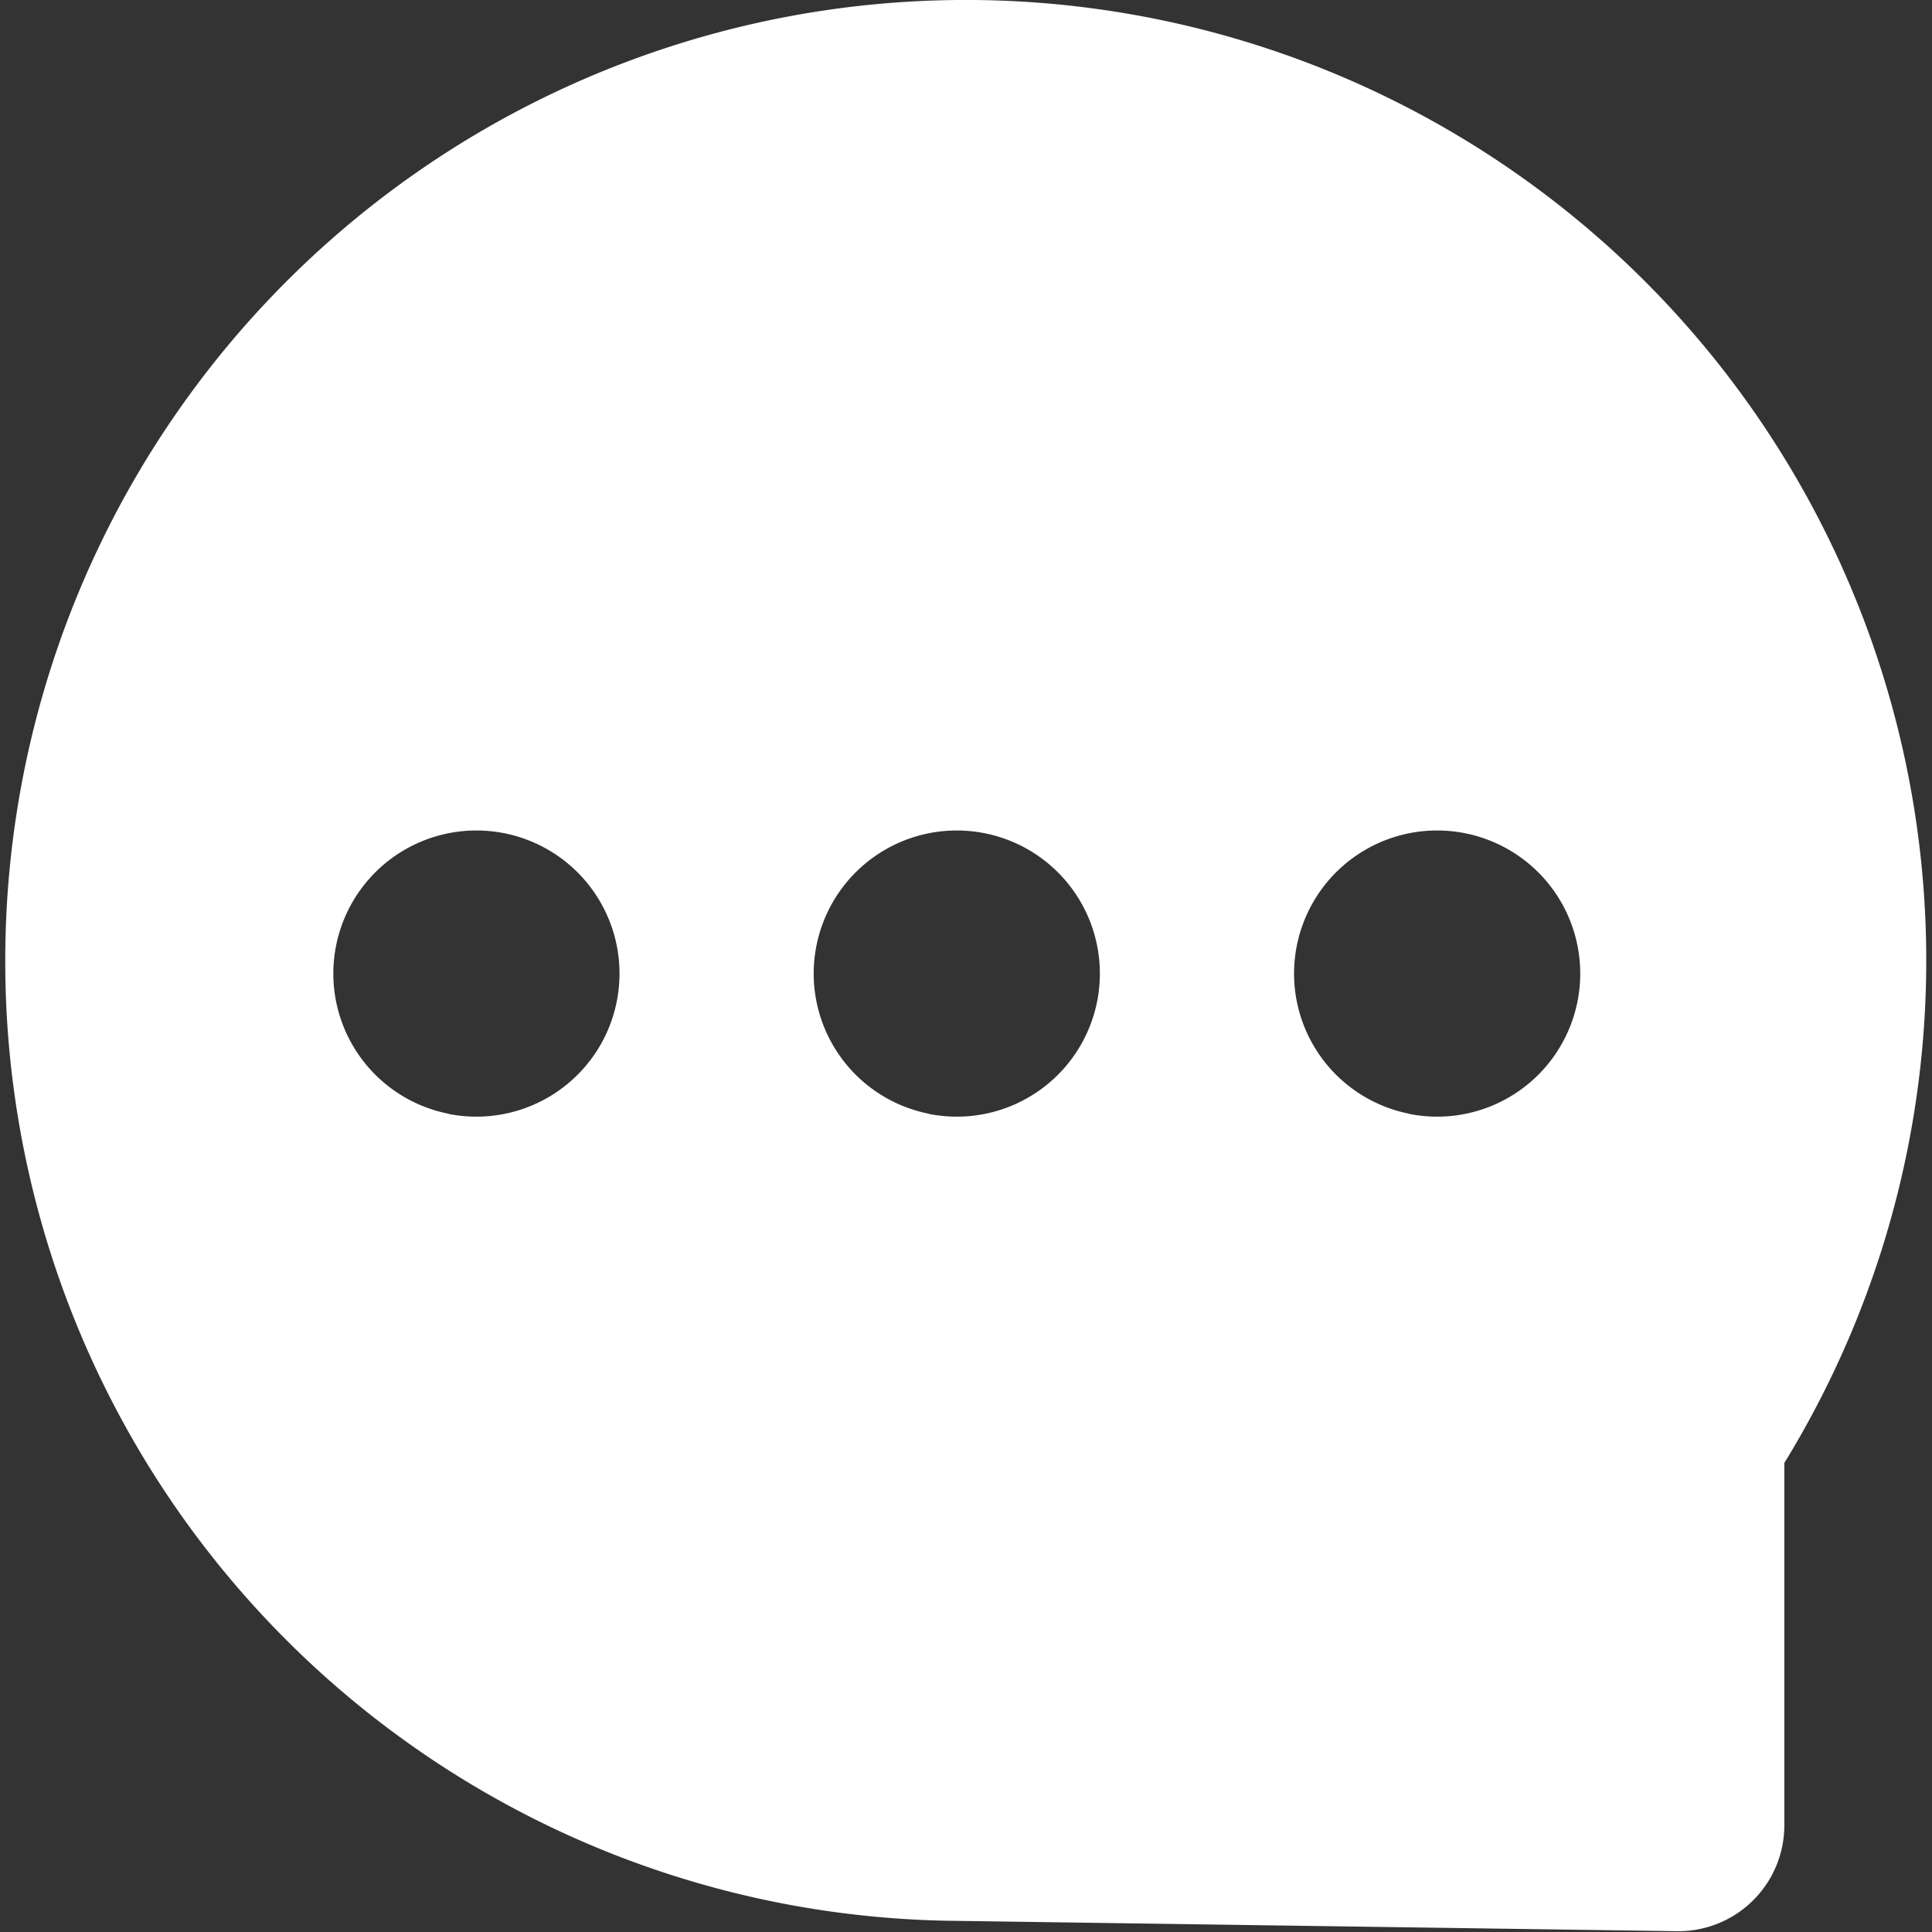 <svg id="comment" xmlns="http://www.w3.org/2000/svg" width="33" height="33" viewBox="0 0 33 33">
  <rect x="0" y="0" width="33" height="33" fill="#333333" stroke="none"/>
  <rect id="Rectangle_350" data-name="Rectangle 350" width="33" height="33" fill="#fff" opacity="0"/>
  <path id="Path_165" data-name="Path 165" d="M.06,16.411a16.406,16.406,0,1,1,30.388,8.561h0v6.184a1.81,1.81,0,0,1-1.842,1.814l-12.493-.179h.014A16.385,16.385,0,0,1,.06,16.411Zm23.984,2.6a2.444,2.444,0,1,0-1.924-1.924A2.442,2.442,0,0,0,24.044,19.008Zm-8.205,0a2.444,2.444,0,1,0-1.924-1.924A2.442,2.442,0,0,0,15.838,19.008Zm-8.205,0a2.444,2.444,0,1,0-1.924-1.924A2.442,2.442,0,0,0,7.633,19.008Z" transform="translate(0.03 0.016)" fill="#fff"/>
</svg>
